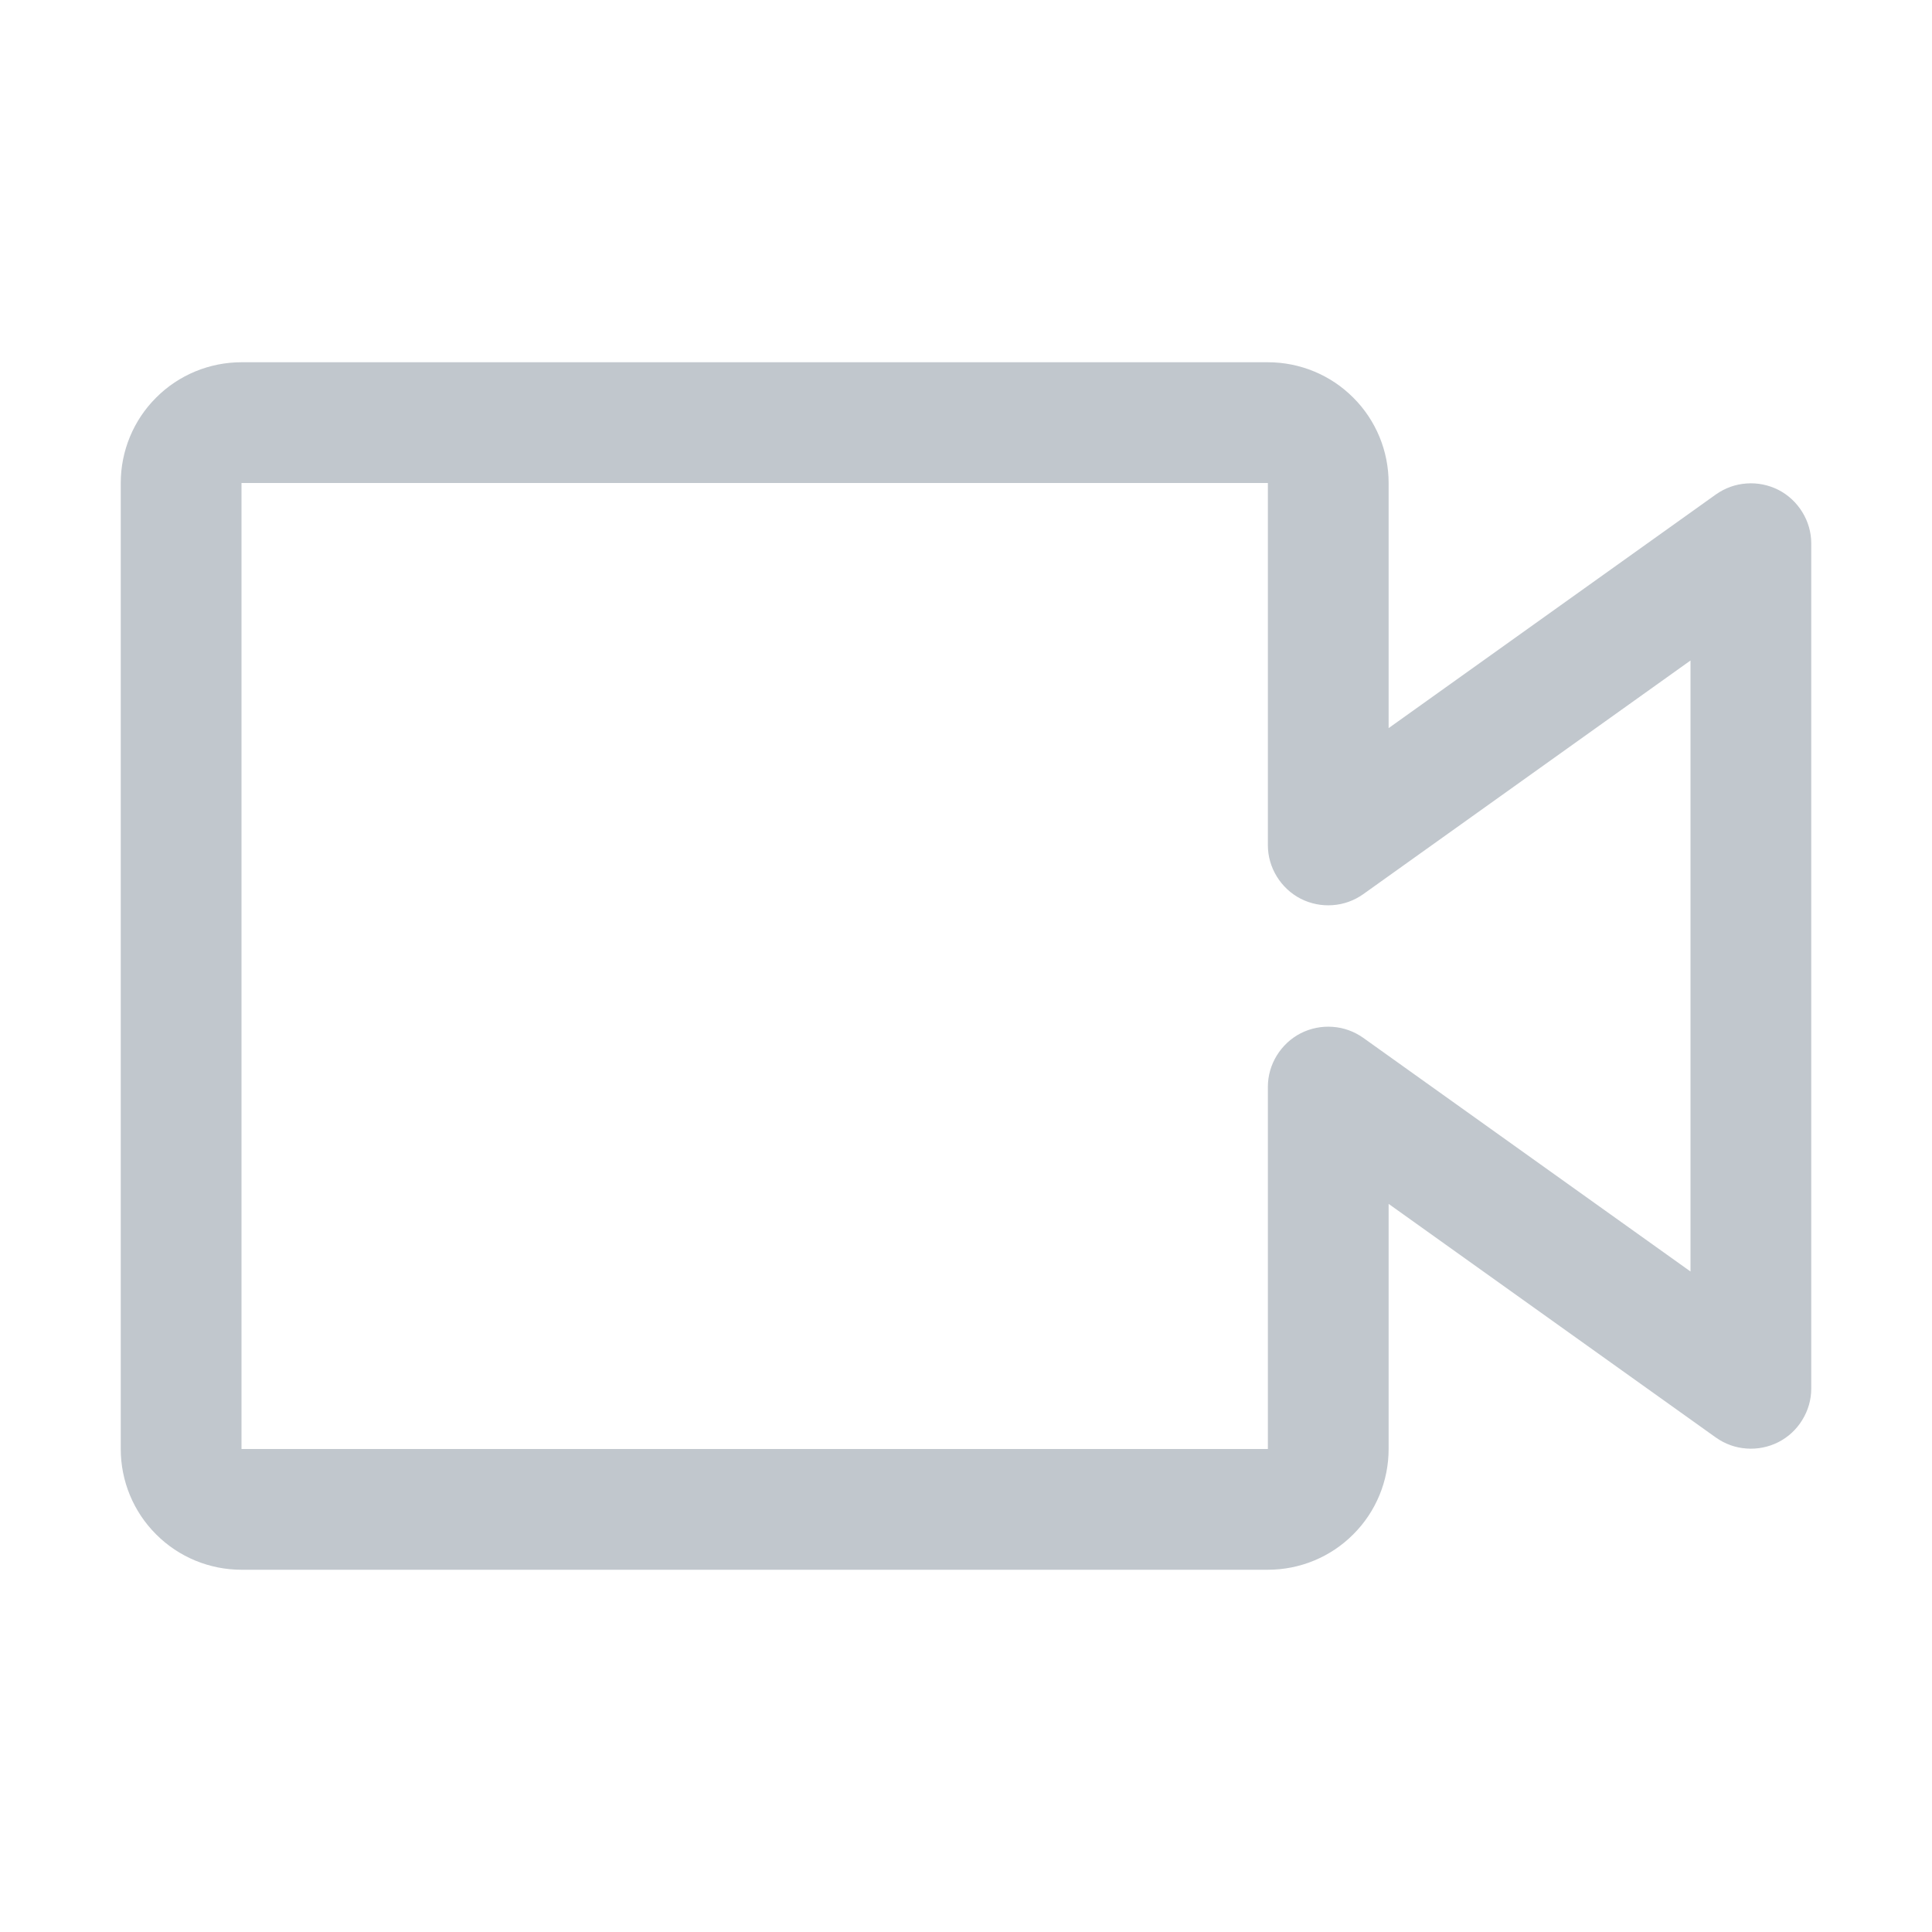 <svg width="16" height="16" viewBox="0 0 16 16" fill="none" xmlns="http://www.w3.org/2000/svg">
<path d="M10.5 13H2C1.735 13 1.48 12.895 1.293 12.707C1.105 12.52 1 12.265 1 12V4C1 3.735 1.105 3.48 1.293 3.293C1.48 3.105 1.735 3 2 3H10.5C10.765 3 11.02 3.105 11.207 3.293C11.395 3.48 11.5 3.735 11.5 4V6.03L14.21 4.095C14.285 4.042 14.372 4.01 14.464 4.004C14.555 3.997 14.647 4.016 14.728 4.057C14.81 4.099 14.878 4.163 14.926 4.241C14.974 4.319 15 4.408 15 4.5V11.5C15 11.592 14.974 11.681 14.926 11.759C14.878 11.838 14.81 11.901 14.728 11.943C14.647 11.984 14.555 12.003 14.464 11.996C14.372 11.99 14.285 11.958 14.21 11.905L11.5 9.97V12C11.5 12.265 11.395 12.52 11.207 12.707C11.02 12.895 10.765 13 10.5 13ZM2 4V12H10.5V9C10.5 8.908 10.526 8.819 10.574 8.741C10.622 8.663 10.69 8.599 10.772 8.557C10.853 8.516 10.945 8.497 11.036 8.504C11.128 8.51 11.215 8.542 11.29 8.595L14 10.53V5.47L11.29 7.405C11.215 7.458 11.128 7.49 11.036 7.496C10.945 7.503 10.853 7.484 10.772 7.443C10.69 7.401 10.622 7.337 10.574 7.259C10.526 7.181 10.5 7.092 10.5 7V4H2Z" fill="#C1C7CD"/>
</svg>
